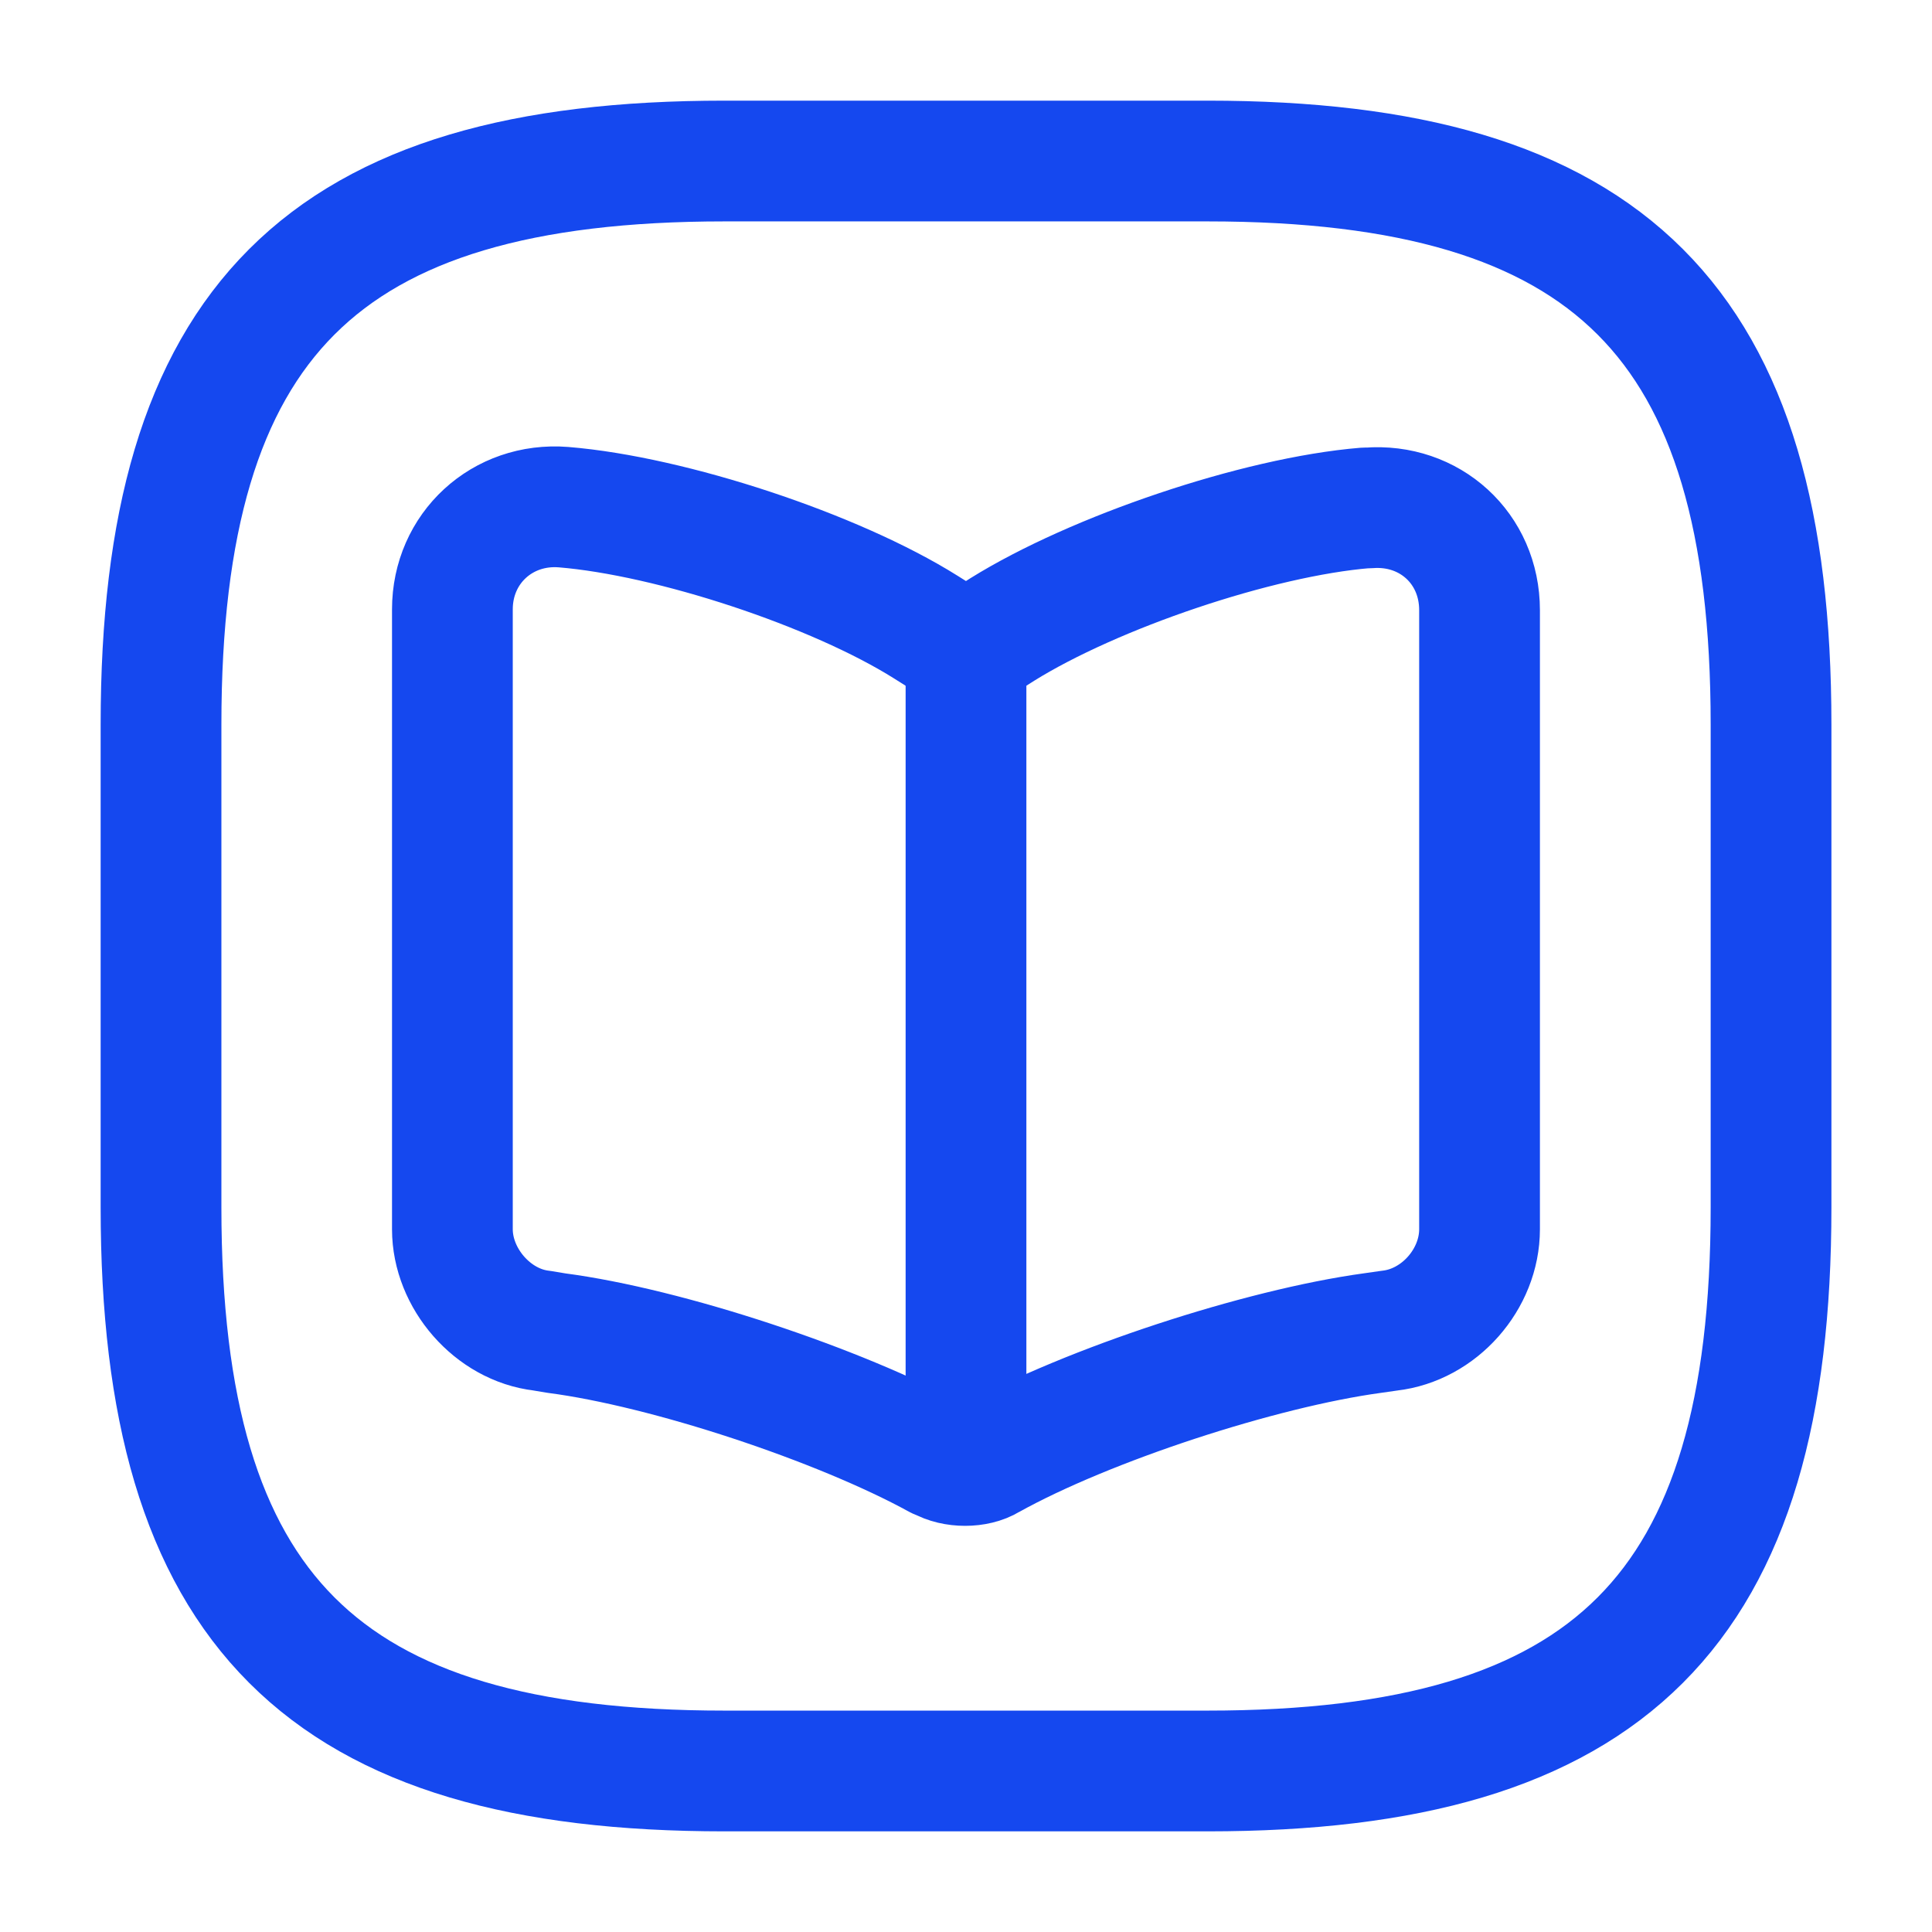 <svg width="32" height="32" viewBox="0 0 32 32" fill="none" xmlns="http://www.w3.org/2000/svg">
<g id="vuesax/linear/book-square">
<g id="book-square">
<path id="Vector" d="M12 29.333H20C26.667 29.333 29.334 26.666 29.334 20V12C29.334 5.333 26.667 2.667 20 2.667H12C5.334 2.667 2.667 5.333 2.667 12V20C2.667 26.666 5.334 29.333 12 29.333Z" stroke="#1548EF" stroke-width="2" stroke-linecap="round" stroke-linejoin="round"/>
<g id="Group">
<path id="Vector_2" d="M24.506 20.36V10.107C24.506 9.08 23.68 8.333 22.666 8.413H22.613C20.826 8.56 18.12 9.48 16.6 10.427L16.453 10.52C16.213 10.666 15.8 10.666 15.546 10.52L15.333 10.386C13.826 9.44 11.12 8.546 9.333 8.4C8.32 8.32 7.493 9.08 7.493 10.093V20.36C7.493 21.173 8.16 21.947 8.973 22.04L9.213 22.08C11.053 22.32 13.906 23.267 15.533 24.16L15.573 24.173C15.8 24.306 16.173 24.306 16.387 24.173C18.013 23.267 20.88 22.333 22.733 22.08L23.013 22.04C23.84 21.947 24.506 21.186 24.506 20.36Z" stroke="#1548EF" stroke-width="2" stroke-linecap="round" stroke-linejoin="round"/>
<path id="Vector_3" d="M16 10.8V23.547" stroke="#1548EF" stroke-width="2" stroke-linecap="round" stroke-linejoin="round"/>
</g>
</g>
</g>
</svg>

